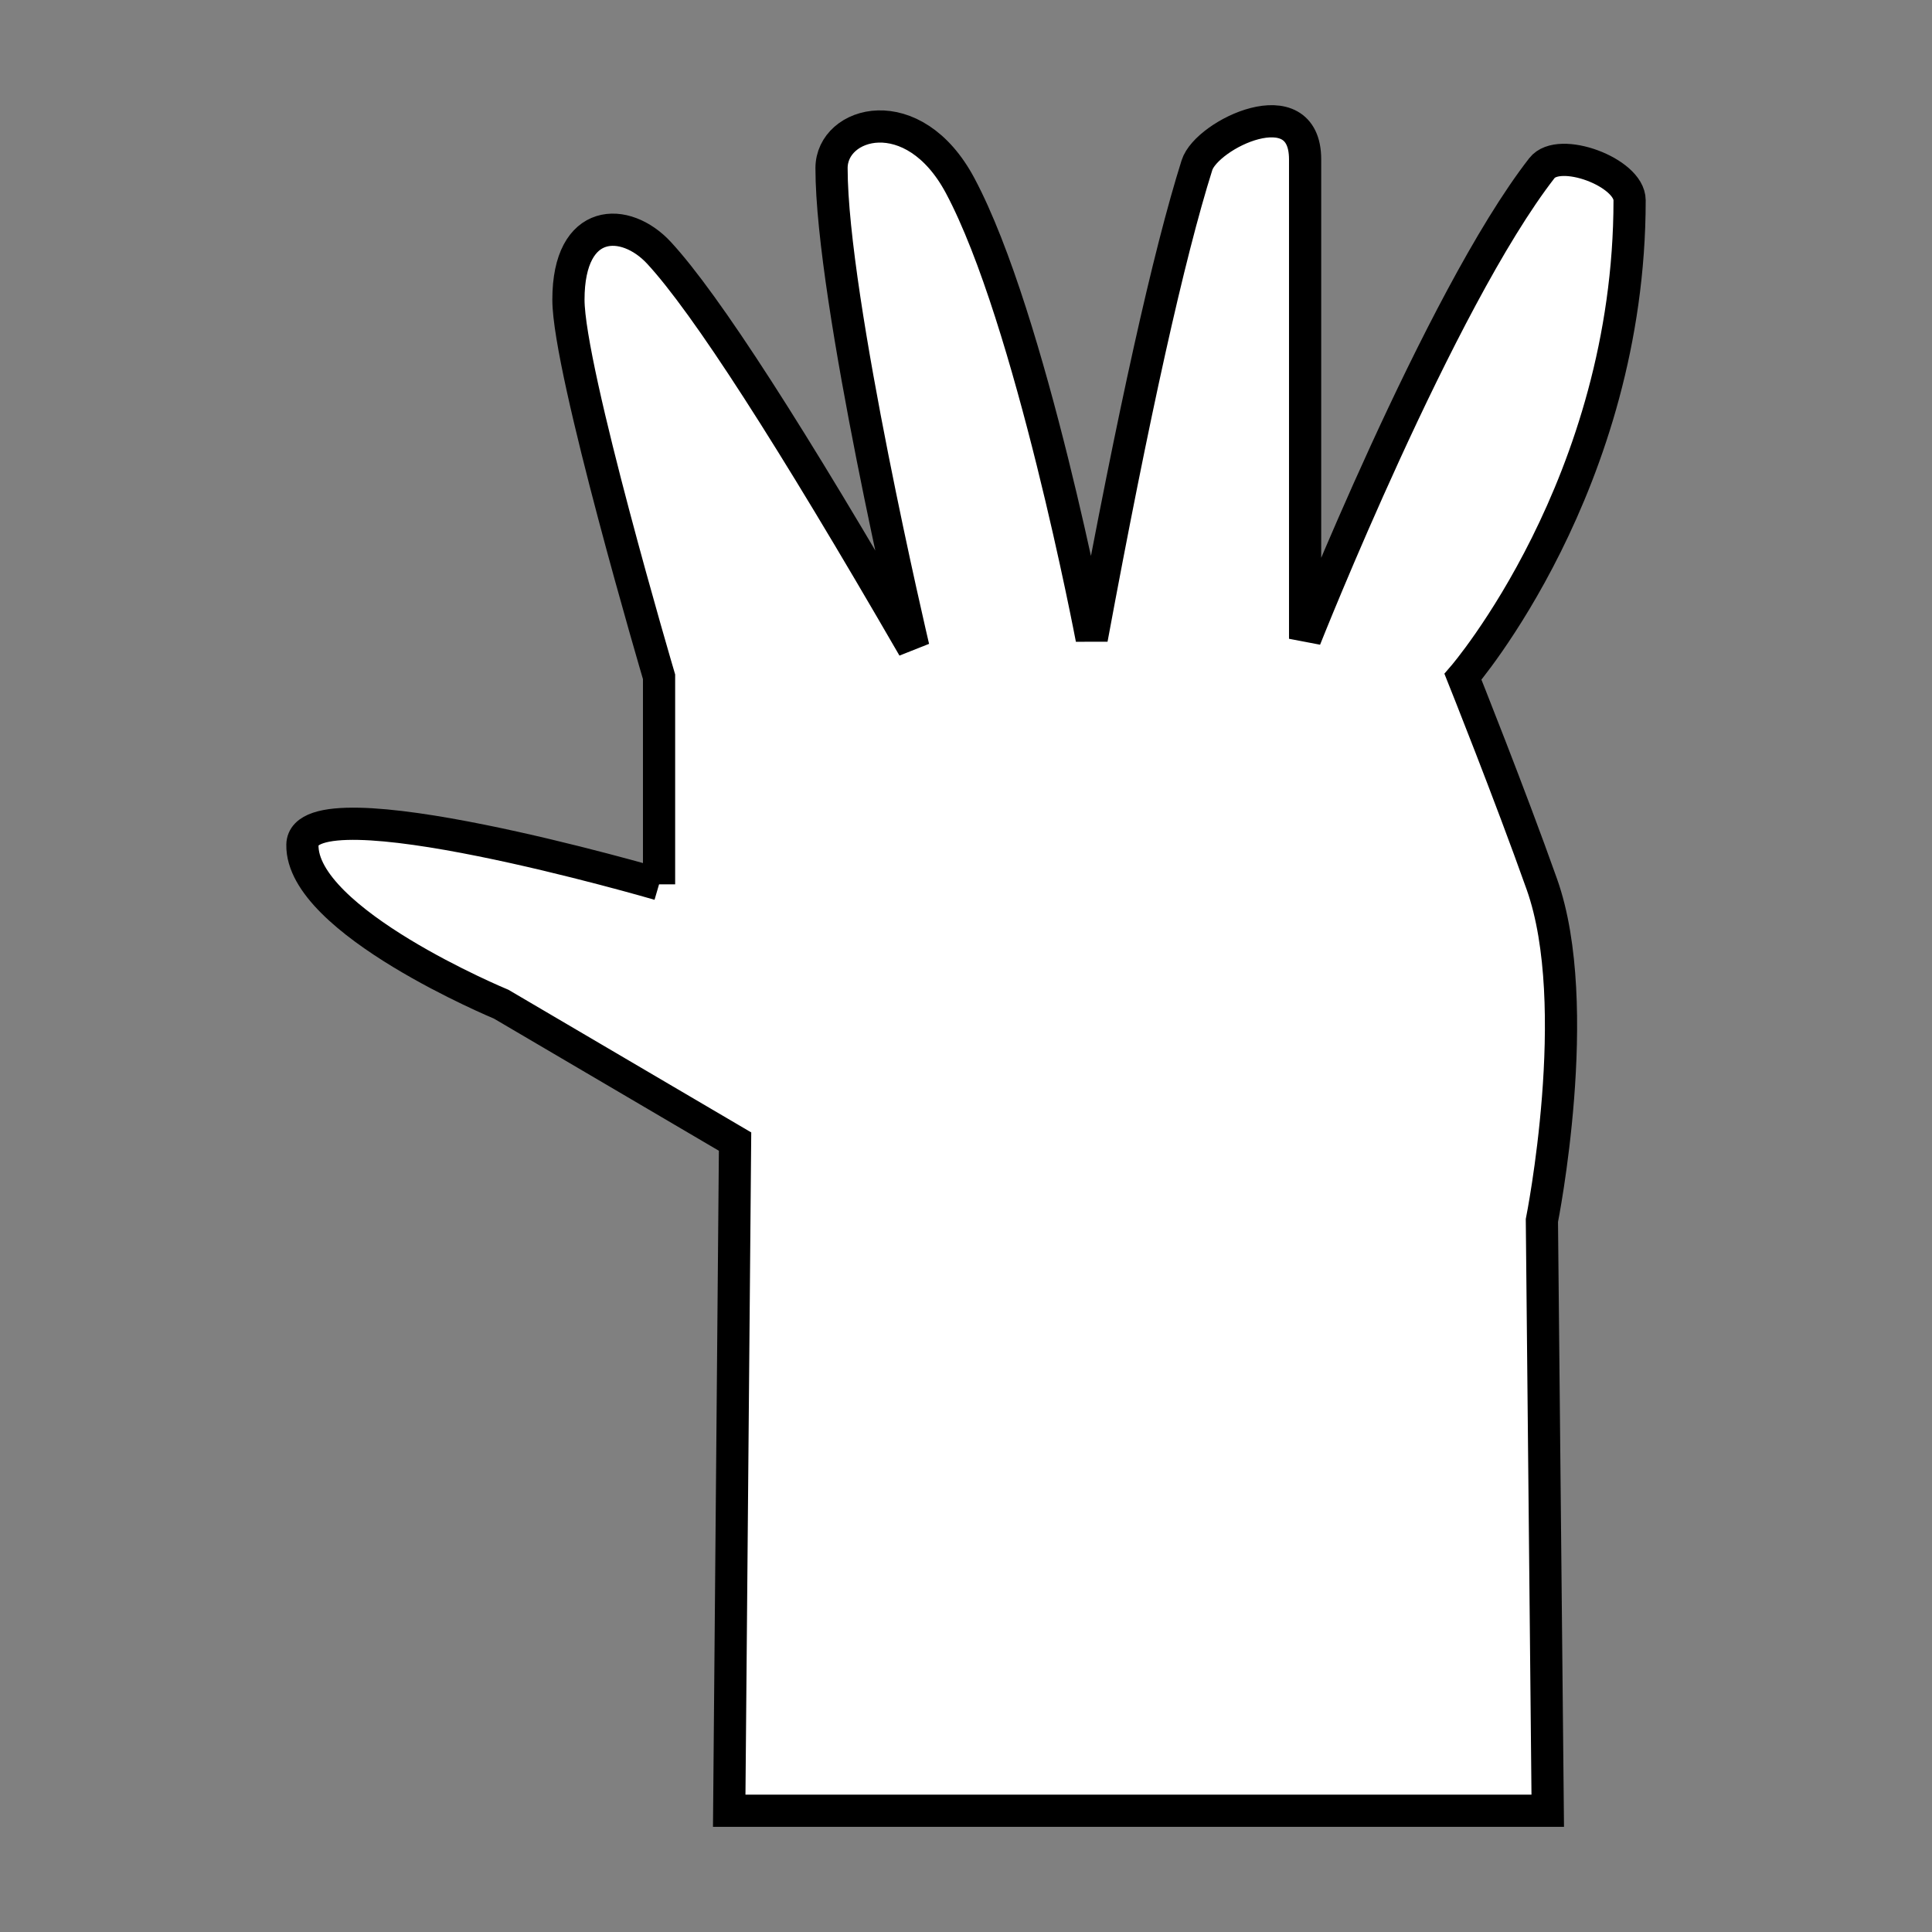 <svg id="eMyHDwFxO4h1" xmlns="http://www.w3.org/2000/svg" xmlns:xlink="http://www.w3.org/1999/xlink" viewBox="0 0 300 300" shape-rendering="geometricPrecision" text-rendering="geometricPrecision" project-id="61a6c294e38f42edada0c5dab0800d60" export-id="695b6a5545814aed8ea1b378c1f9253b" cached="false"><rect x="0" y="0" width="300" height="300" fill="#808080" stroke="none"/><path d="M73.059,156.151c0,0-55.173-16.127-55.379-6.151-.245,11.869,30.867,24.762,30.867,24.762l36.314,21.335L83.954,300h127.099l-.908-91.648c0,0,6.68-33.375,0-52.202-4.993-14.072-12.256-32.229-12.256-32.229s25.874-29.959,25.874-73.99c0-4.351-10.946-8.428-13.618-4.993-15.887,20.427-36.768,73.082-36.768,73.082s0-52.655,0-74.444c0-11.213-15.278-3.905-16.795.908q-6.582,20.881-16.341,73.536c0,0-9.441-49.761-20.427-70.359-7.263-13.618-19.973-9.973-19.973-2.724c0,20.427,12.71,74.444,12.71,74.444Q83.954,69.905,73.059,58.103c-5.202-5.636-14.072-5.665-14.072,7.263c0,10.894,14.072,58.557,14.072,58.557v32.229Z" transform="translate(29.279-18.831)" fill="#fff" stroke="#000" stroke-width="5"/></svg>
